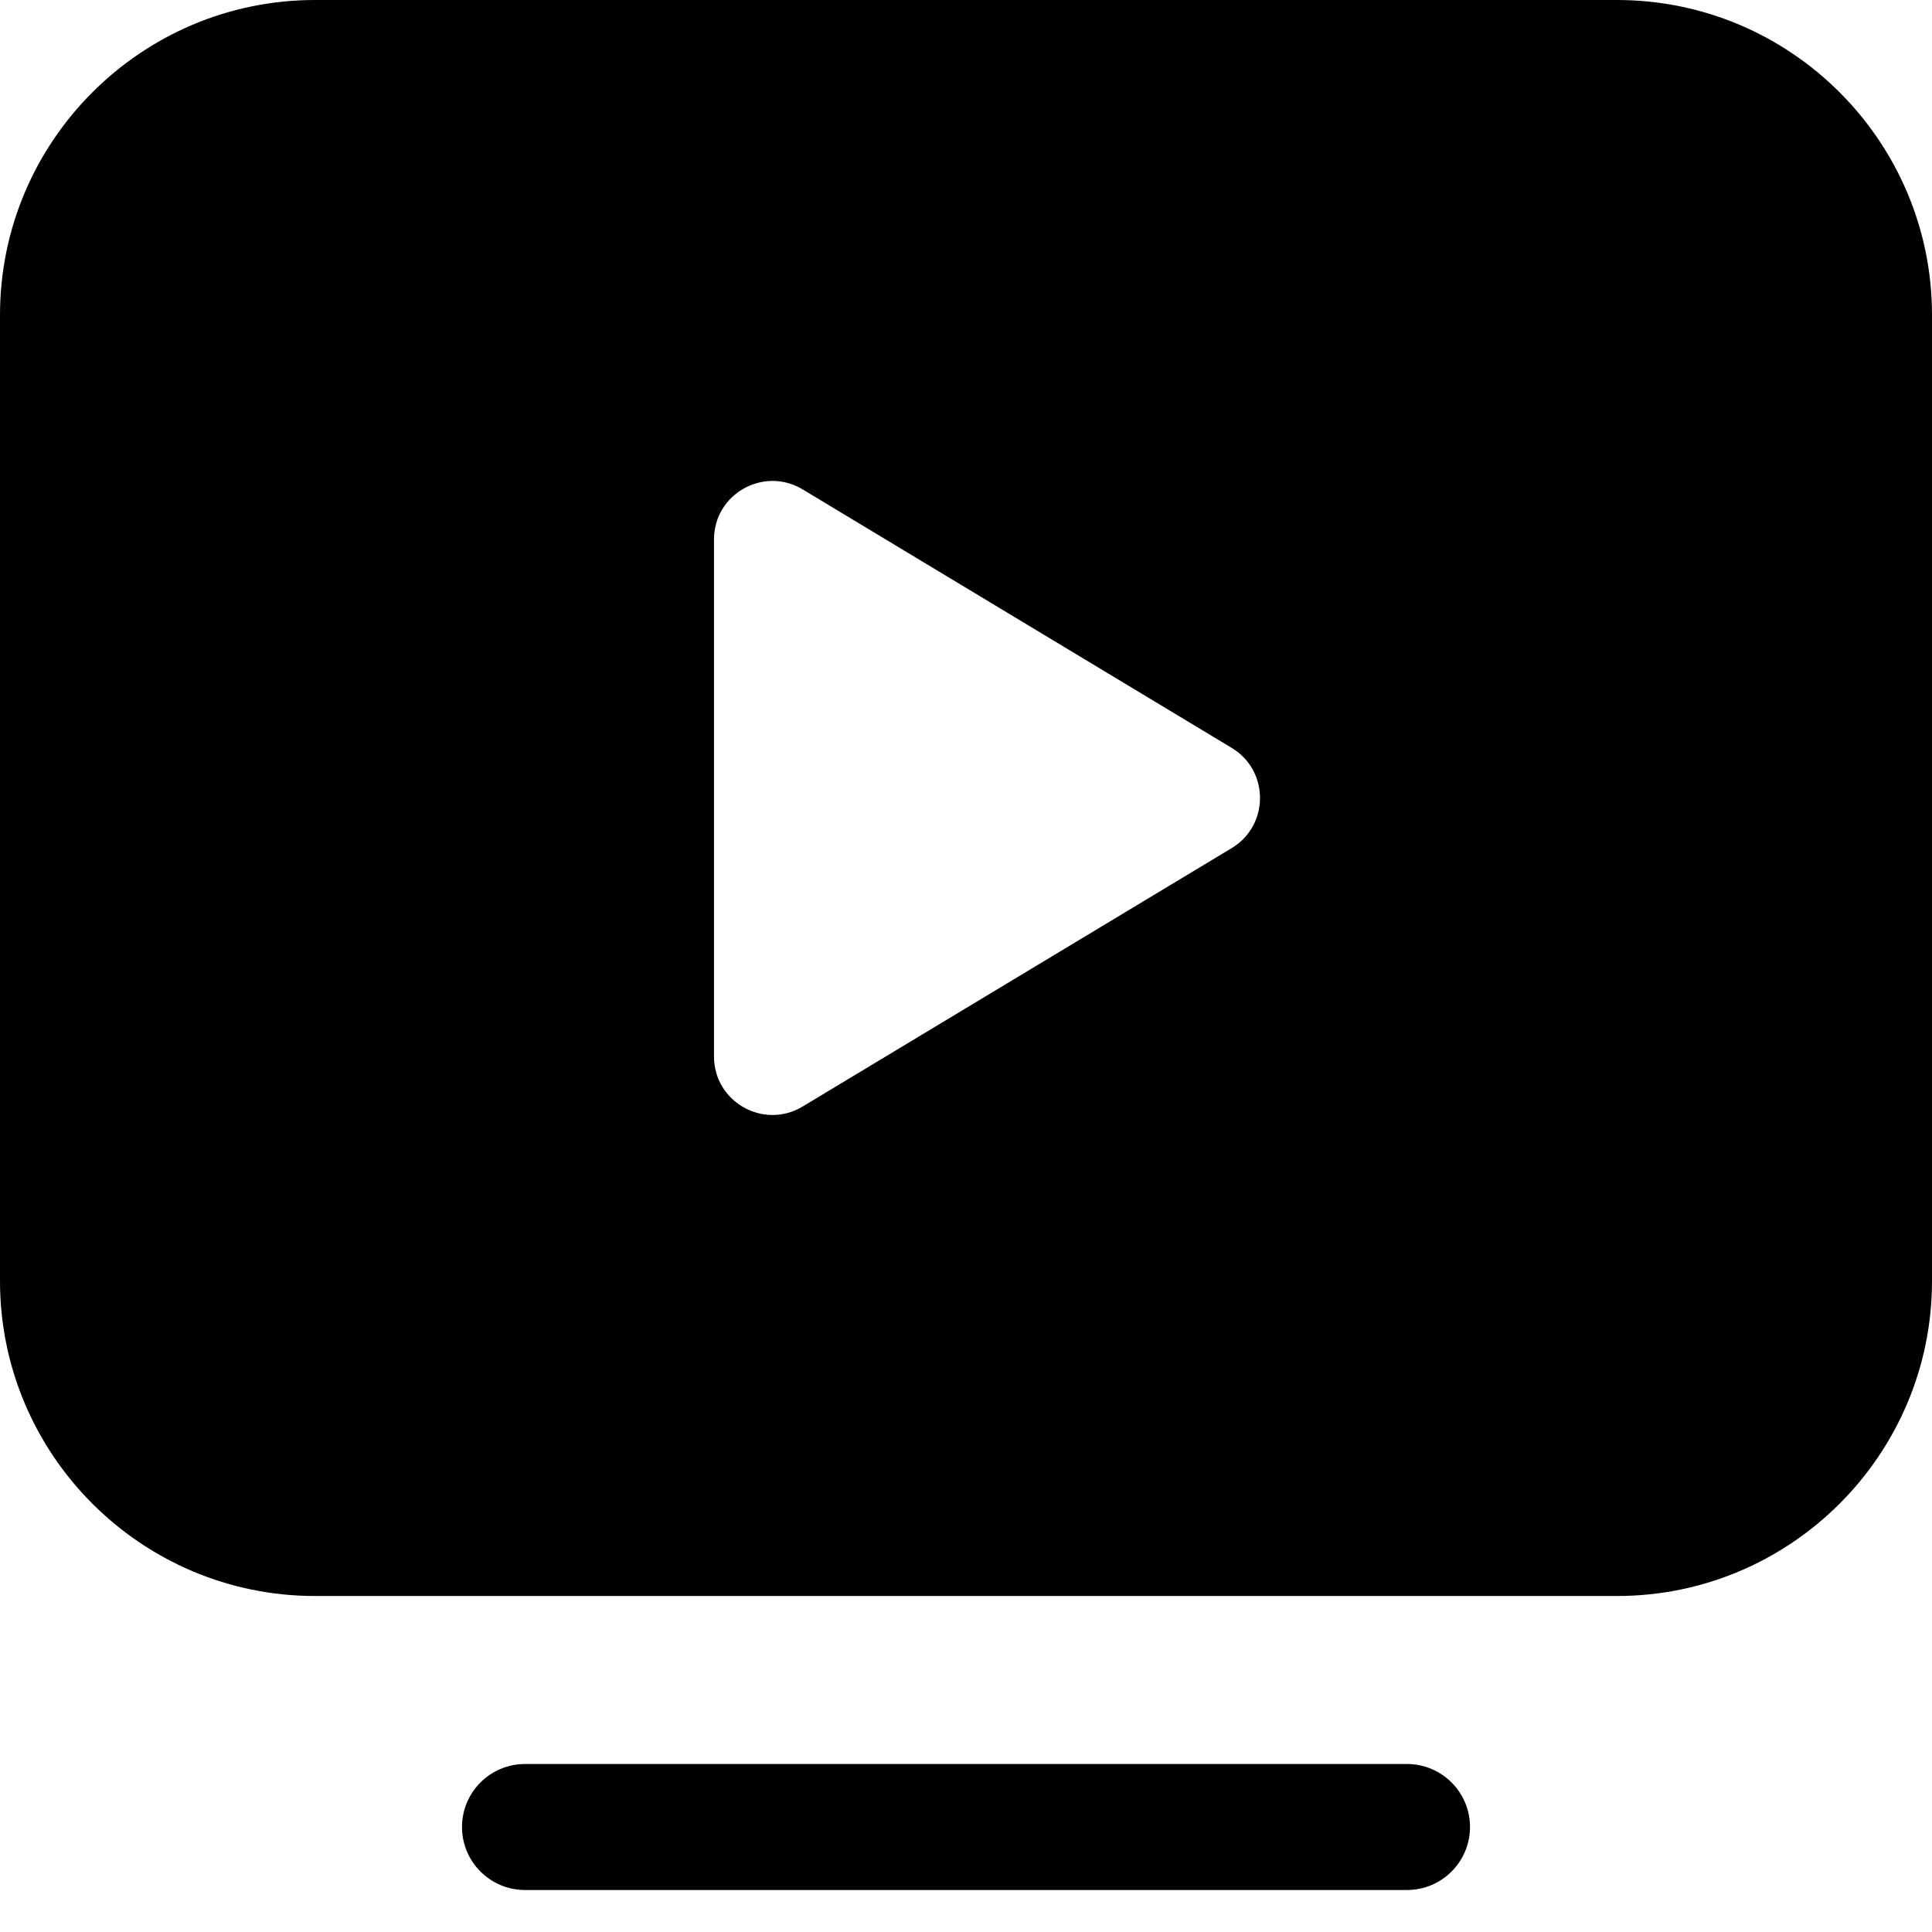 <svg width="23" height="23" viewBox="0 0 23 23" fill="none" xmlns="http://www.w3.org/2000/svg">
<path d="M6.25 22.5C5.836 22.5 5.5 22.164 5.5 21.75C5.5 21.336 5.836 21 6.25 21H16.75C17.164 21 17.5 21.336 17.5 21.75C17.5 22.164 17.164 22.5 16.75 22.5H6.25ZM14.664 10.096L9.555 13.173C9.091 13.452 8.5 13.119 8.5 12.577V6.422C8.5 5.881 9.091 5.547 9.555 5.826L14.664 8.904C15.112 9.174 15.112 9.825 14.664 10.096ZM19.25 0H3.75C1.682 0 0 1.682 0 3.75V15.25C0 17.318 1.682 19 3.75 19H19.25C21.318 19 23 17.318 23 15.25V3.75C23 1.682 21.318 0 19.25 0Z" fill="black"/>
</svg>
